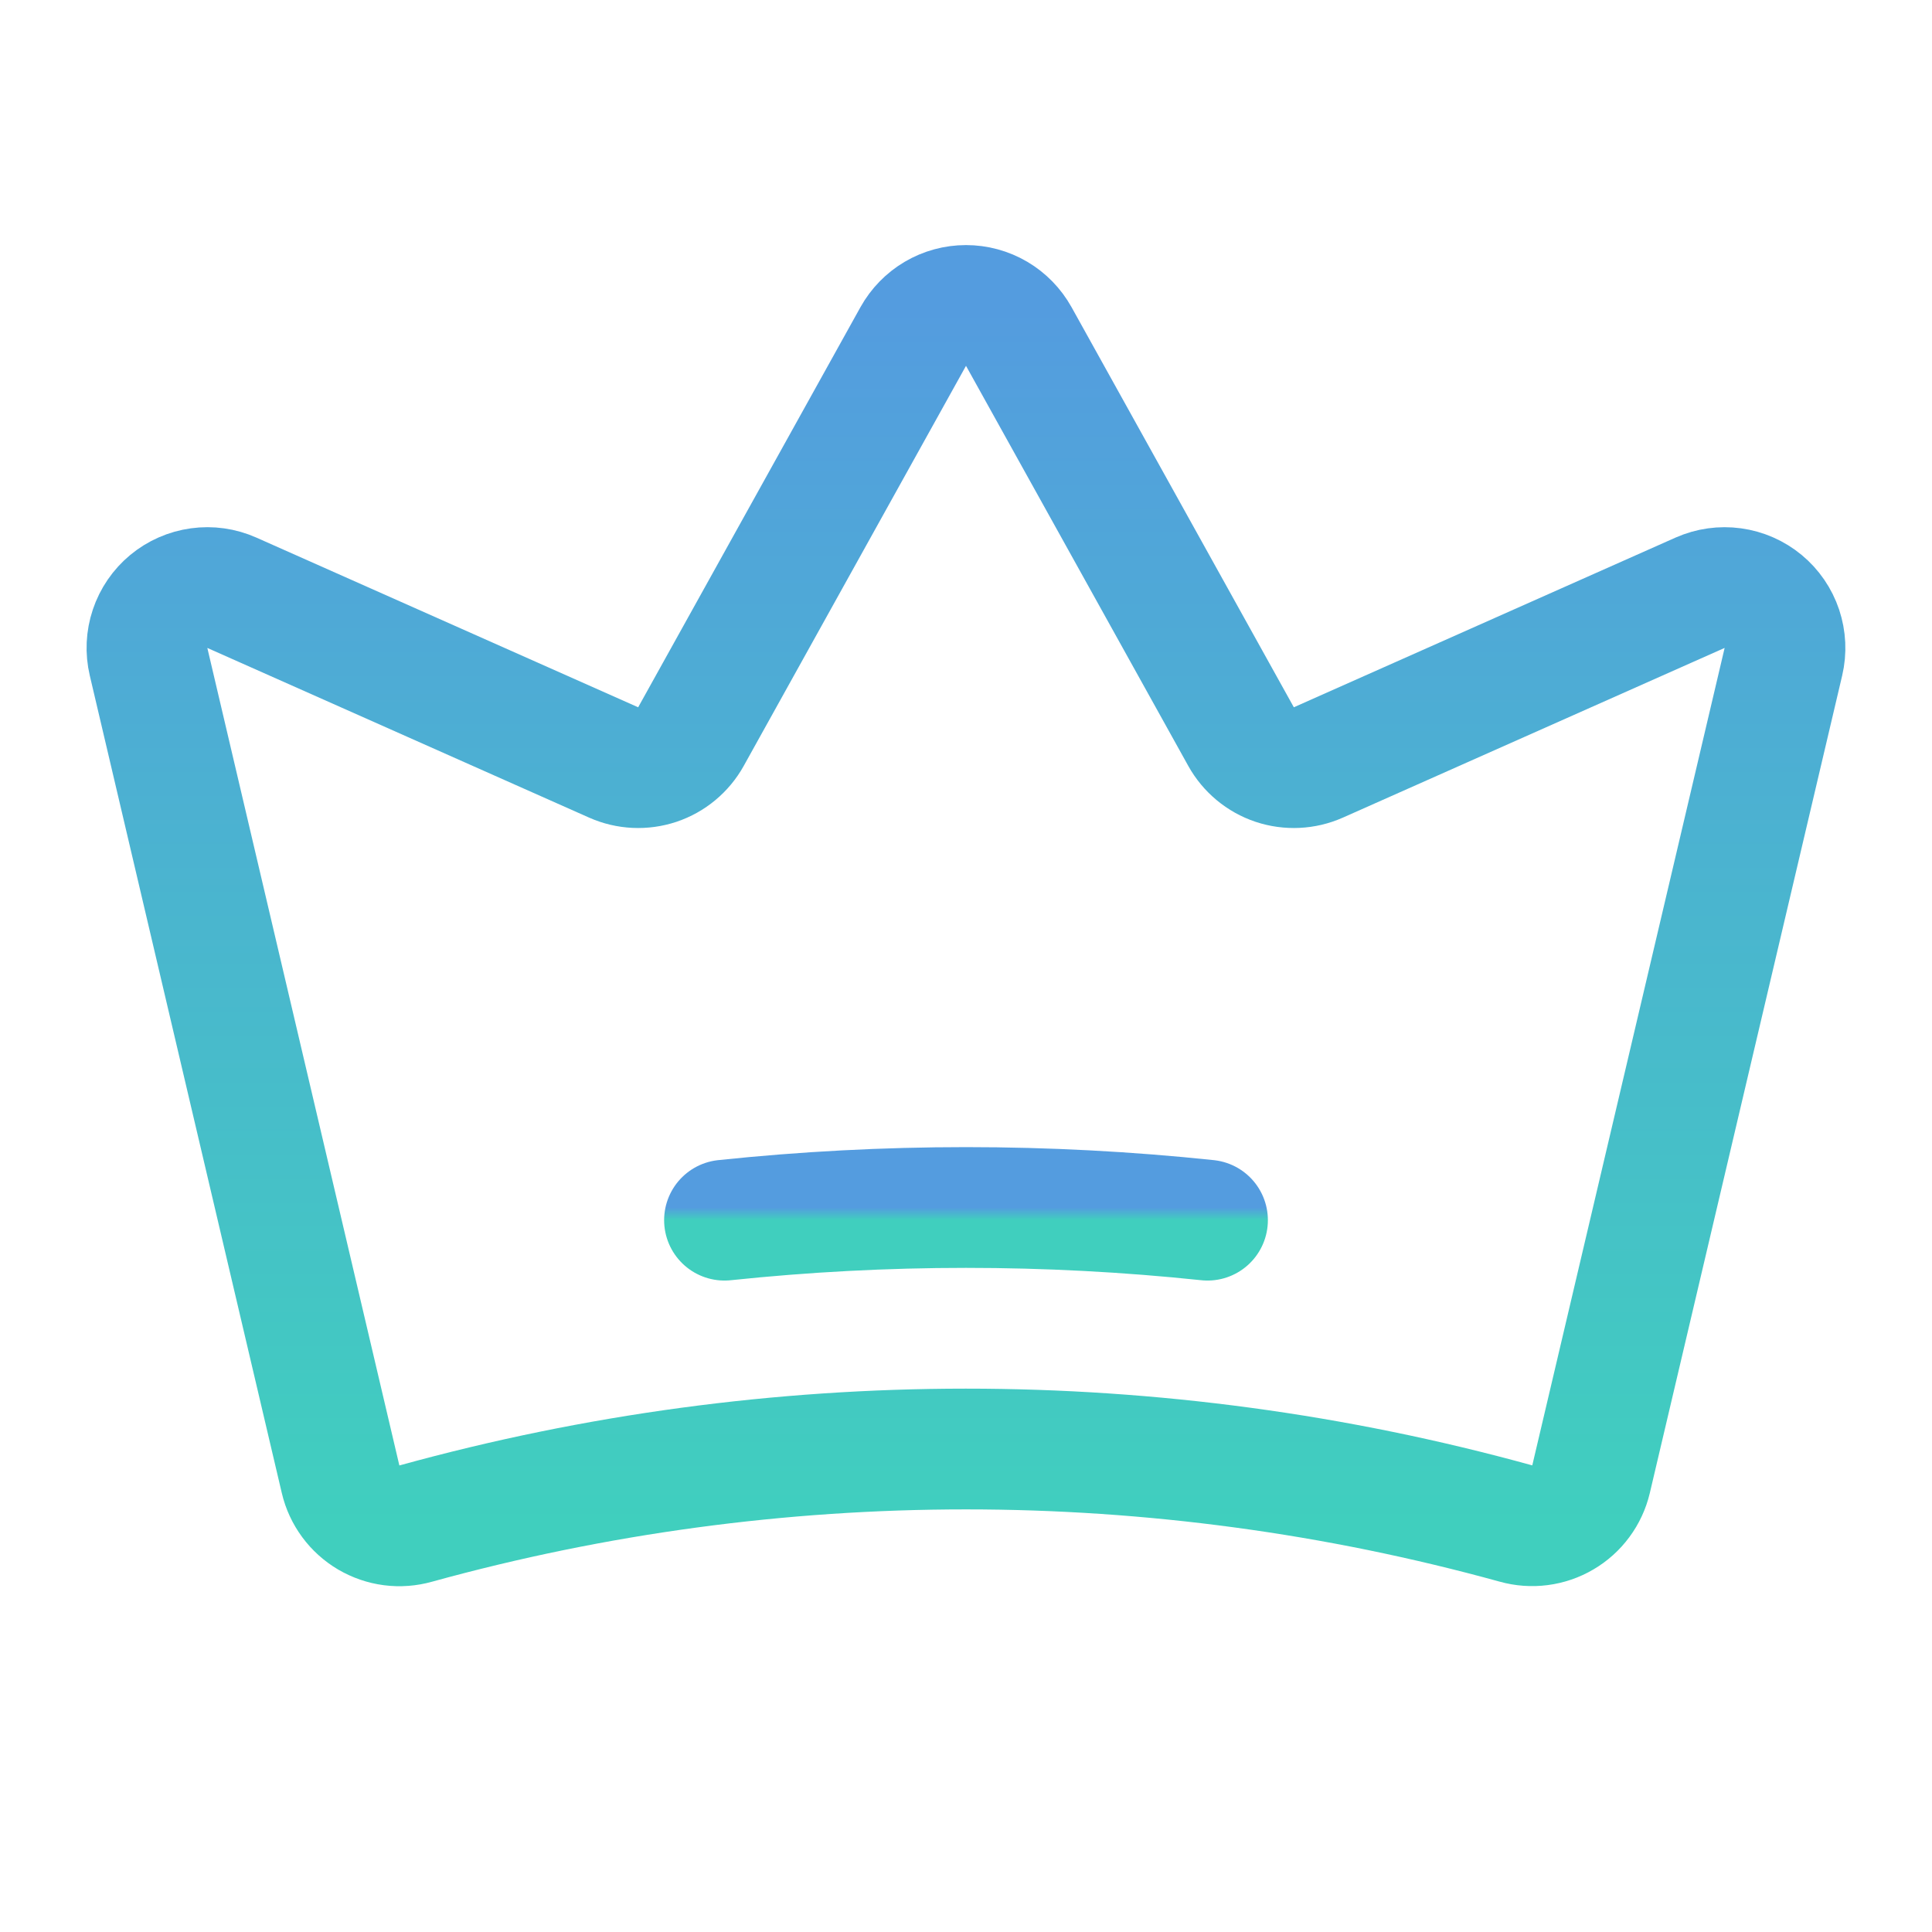 <svg width="48" height="48" viewBox="0 0 48 48" fill="none" xmlns="http://www.w3.org/2000/svg">
<path d="M8.462 36.753C8.508 36.95 8.595 37.136 8.715 37.299C8.835 37.462 8.987 37.599 9.162 37.702C9.337 37.804 9.53 37.871 9.731 37.897C9.932 37.923 10.137 37.907 10.332 37.852C19.273 35.384 28.717 35.383 37.659 37.85C37.854 37.905 38.058 37.92 38.259 37.894C38.46 37.868 38.654 37.802 38.828 37.699C39.003 37.597 39.155 37.46 39.275 37.297C39.396 37.134 39.482 36.948 39.529 36.751L44.308 16.442C44.372 16.17 44.358 15.886 44.27 15.621C44.181 15.356 44.02 15.121 43.805 14.943C43.59 14.765 43.329 14.65 43.052 14.612C42.776 14.574 42.494 14.614 42.238 14.727L32.754 18.943C32.411 19.095 32.025 19.113 31.669 18.995C31.314 18.876 31.016 18.628 30.834 18.301L25.311 8.36C25.181 8.127 24.991 7.932 24.761 7.796C24.53 7.66 24.267 7.589 24 7.589C23.733 7.589 23.47 7.66 23.239 7.796C23.009 7.932 22.819 8.127 22.689 8.36L17.166 18.301C16.984 18.628 16.686 18.876 16.331 18.995C15.976 19.113 15.588 19.095 15.246 18.943L5.76 14.727C5.505 14.614 5.223 14.573 4.946 14.612C4.67 14.65 4.409 14.764 4.194 14.942C3.979 15.12 3.818 15.355 3.729 15.62C3.64 15.884 3.627 16.169 3.691 16.441L8.462 36.753Z" stroke="url(#paint0_linear_1_961)" stroke-width="3" stroke-linecap="round" stroke-linejoin="round"/>
<path d="M18 30.315C21.989 29.895 26.011 29.895 30 30.315" stroke="url(#paint1_linear_1_961)" stroke-width="3" stroke-linecap="round" stroke-linejoin="round"/>
<defs>
<linearGradient id="paint0_linear_1_961" x1="23.999" y1="7.589" x2="23.999" y2="37.909" gradientUnits="userSpaceOnUse">
<stop stop-color="#549CDF"/>
<stop offset="1" stop-color="#40CFBE"/>
</linearGradient>
<linearGradient id="paint1_linear_1_961" x1="24" y1="30" x2="24" y2="30.315" gradientUnits="userSpaceOnUse">
<stop stop-color="#549CDF"/>
<stop offset="1" stop-color="#40CFBE"/>
</linearGradient>
</defs>
</svg>
